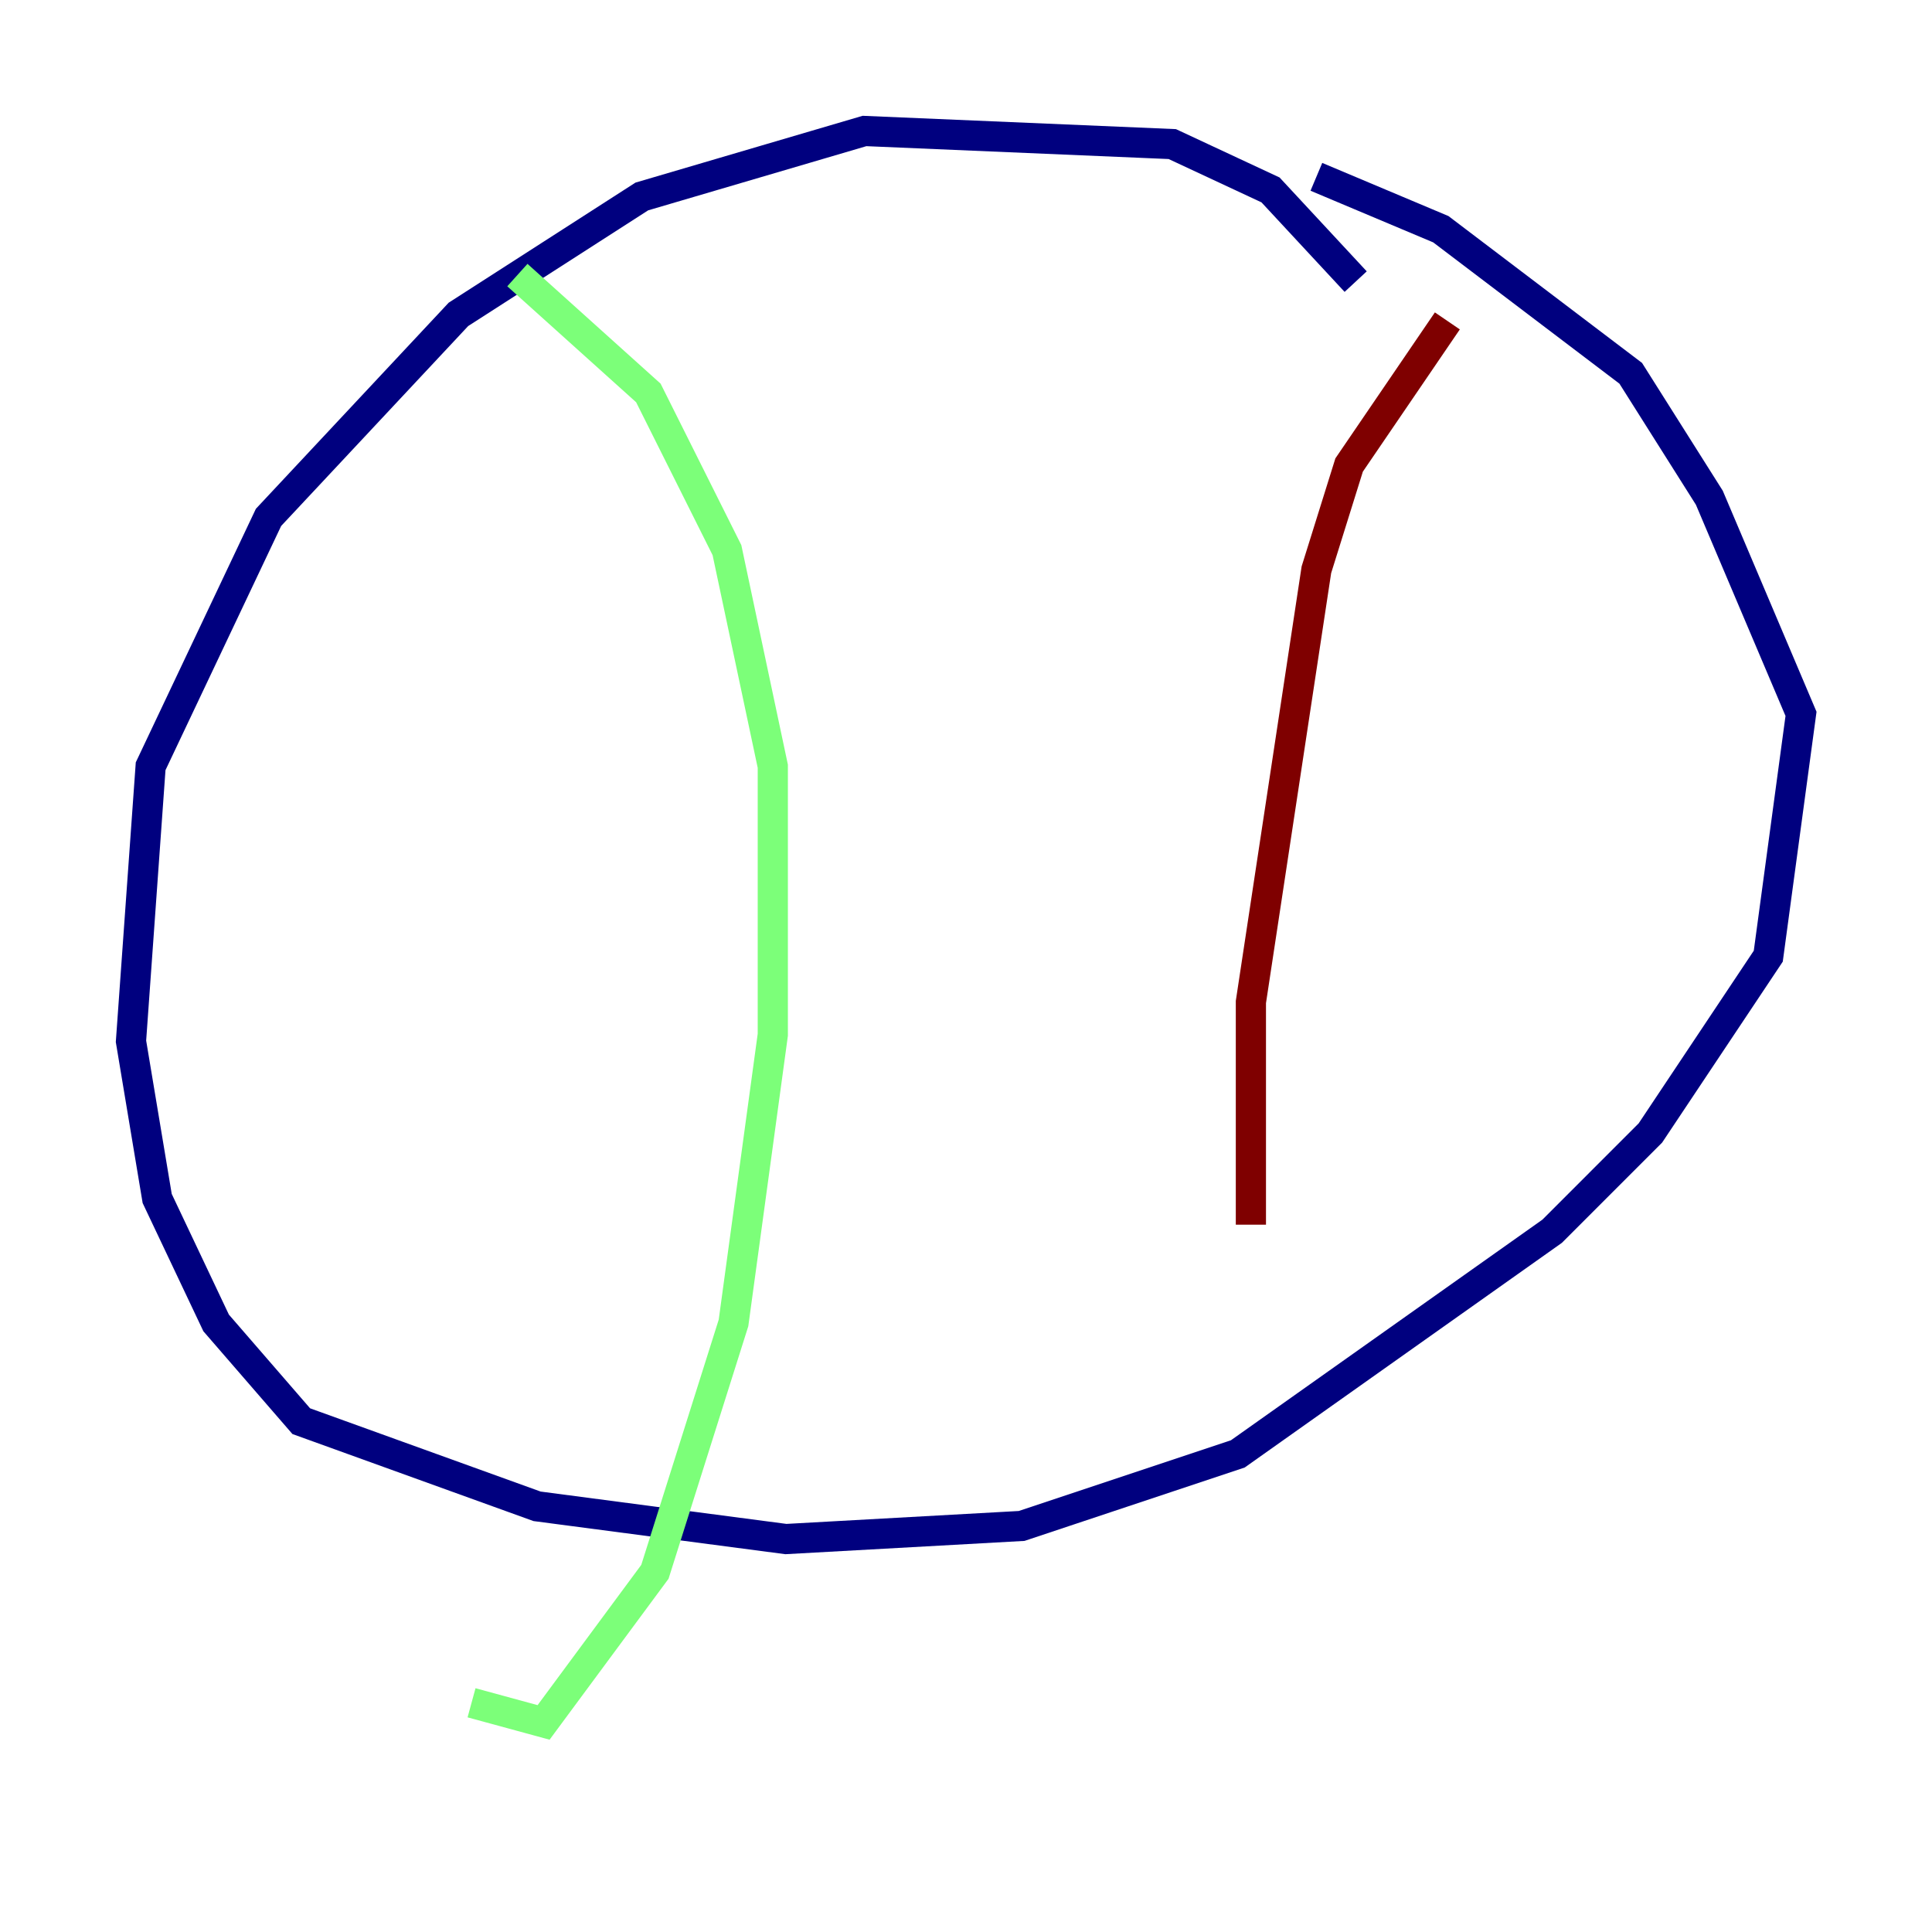 <?xml version="1.0" encoding="utf-8" ?>
<svg baseProfile="tiny" height="128" version="1.2" viewBox="0,0,128,128" width="128" xmlns="http://www.w3.org/2000/svg" xmlns:ev="http://www.w3.org/2001/xml-events" xmlns:xlink="http://www.w3.org/1999/xlink"><defs /><polyline fill="none" points="89.817,18.658 84.176,12.583 77.668,9.546 57.275,8.678 42.522,13.017 30.373,20.827 17.79,34.278 9.98,50.766 8.678,68.99 10.414,79.403 14.319,87.647 19.959,94.156 35.58,99.797 52.068,101.966 67.688,101.098 82.007,96.325 102.834,81.573 109.342,75.064 117.153,63.349 119.322,47.295 113.248,32.976 108.041,24.732 95.458,15.186 87.214,11.715" stroke="#00007f" stroke-width="2" /><polyline fill="none" points="34.278,18.224 42.956,26.034 48.163,36.447 51.2,50.766 51.2,68.556 48.597,87.647 43.39,104.136 36.014,114.115 31.241,112.814" stroke="#7cff79" stroke-width="2" /><polyline fill="none" points="95.891,21.261 89.383,30.807 87.214,37.749 82.875,66.386 82.875,81.139" stroke="#7f0000" stroke-width="2" /></svg>